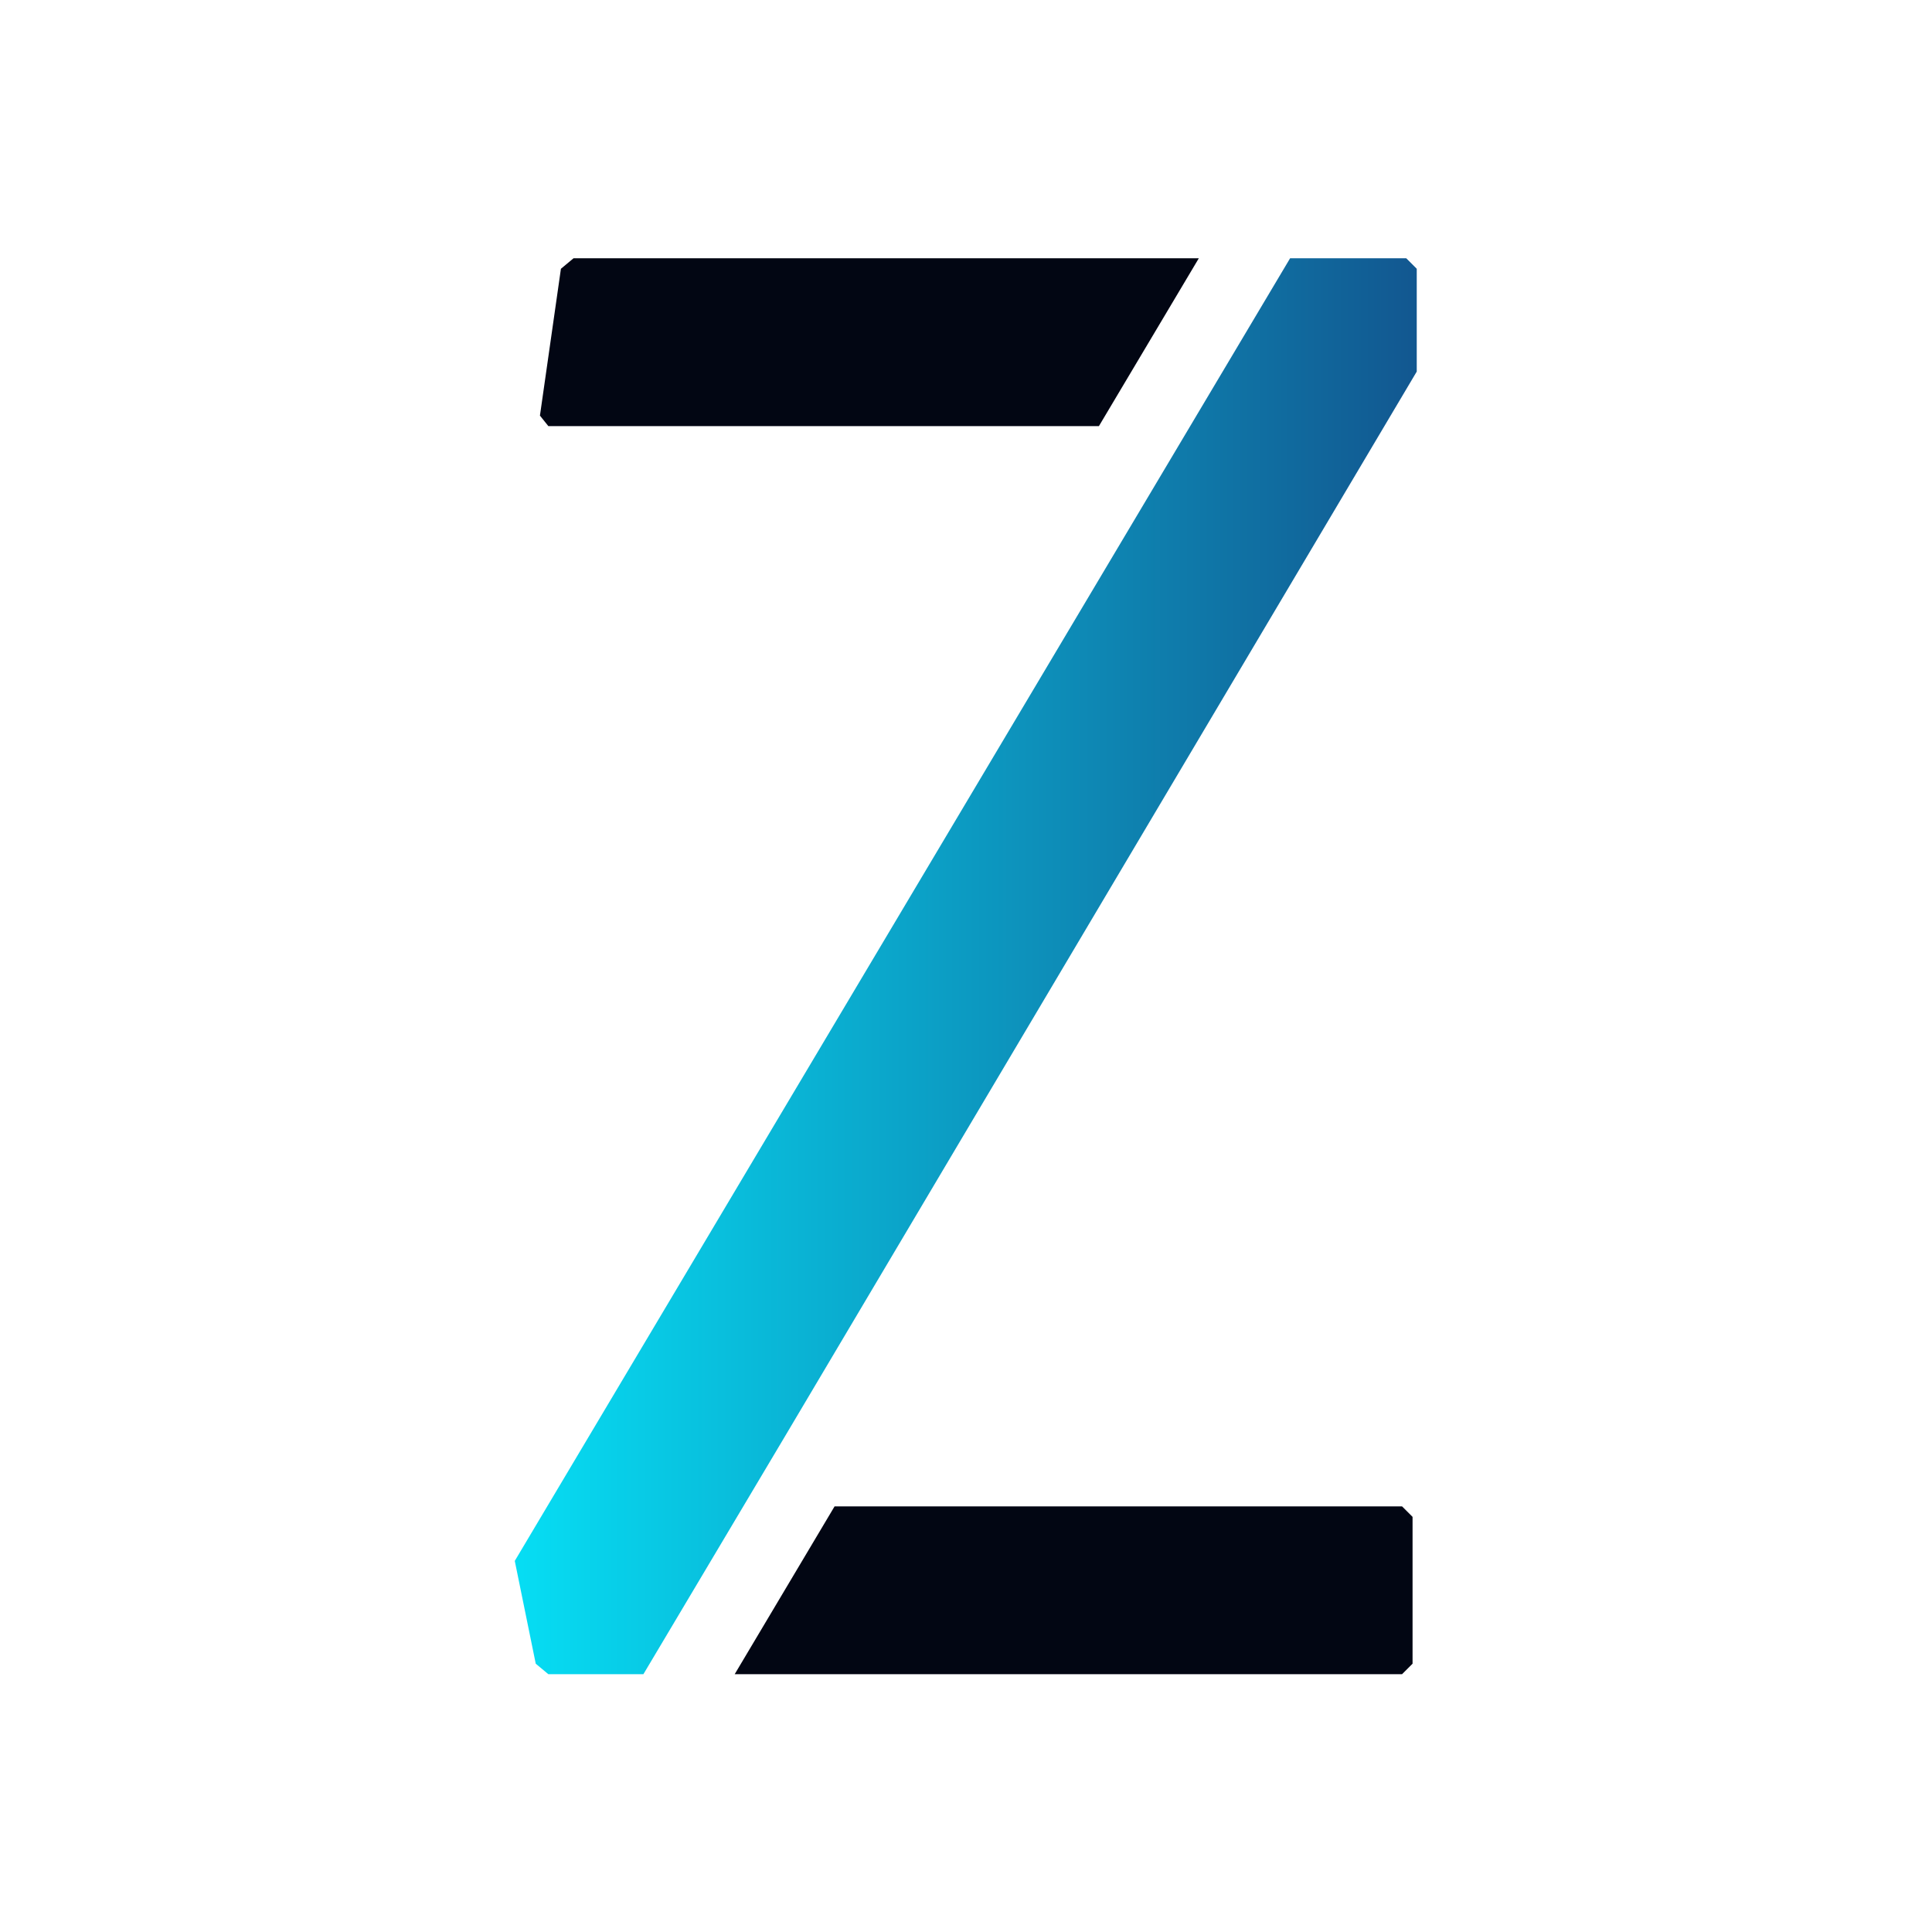 <?xml version="1.0" encoding="UTF-8" standalone="no"?>
<svg
   xmlns:dc="http://purl.org/dc/elements/1.1/"
   xmlns:cc="http://creativecommons.org/ns#"
   xmlns:rdf="http://www.w3.org/1999/02/22-rdf-syntax-ns#"
   xmlns:svg="http://www.w3.org/2000/svg"
   xmlns="http://www.w3.org/2000/svg"
   viewBox="0 0 196.889 196.889"
   height="196.889"
   width="196.889"
   xml:space="preserve"
   id="svg2"
   version="1.1"><defs
     id="defs6"><clipPath
       id="clipPath22"
       clipPathUnits="userSpaceOnUse"><path
         id="path20"
         d="m 108.312,127.155 -0.802,0.802 H 98.629 L 48.856,44.333 39.355,28.37 40.958,20.512 41.921,19.71 h 7.268 l 10.792,18.132 48.331,81.455 z" /></clipPath><linearGradient
       id="linearGradient32"
       spreadMethod="pad"
       gradientTransform="matrix(68.957,0,0,-68.957,39.355,73.833)"
       gradientUnits="userSpaceOnUse"
       y2="0"
       x2="1"
       y1="0"
       x1="0"><stop
         id="stop28"
         offset="0"
         style="stop-opacity:1;stop-color:#06def4" /><stop
         id="stop30"
         offset="1"
         style="stop-opacity:1;stop-color:#125790" /></linearGradient></defs><g
     transform="matrix(1.333,0,0,-1.333,0,196.889)"
     id="g10"><g
       transform="translate(107.189,19.71)"
       id="g12"><path
         id="path14"
         style="fill:#020613;fill-opacity:1;fill-rule:nonzero;stroke:none"
         d="M 0,0 0.803,0.802 V 12.027 L 0,12.829 H -43.385 L -51.021,0 Z" /></g><g
       id="g16"><g
         clip-path="url(#clipPath22)"
         id="g18"><g
           id="g24"><g
             id="g26"><path
               id="path34"
               style="fill:url(#linearGradient32);stroke:none"
               d="m 108.312,127.155 -0.802,0.802 H 98.629 L 48.856,44.333 39.355,28.37 40.958,20.512 41.921,19.71 h 7.268 l 10.792,18.132 48.331,81.455 z" /></g></g></g></g><g
       transform="translate(43.845,127.957)"
       id="g36"><path
         id="path38"
         style="fill:#020613;fill-opacity:1;fill-rule:nonzero;stroke:none"
         d="m 0,0 -0.962,-0.802 -1.604,-11.225 0.642,-0.802 H 40.169 L 47.805,0 Z" /></g></g></svg>